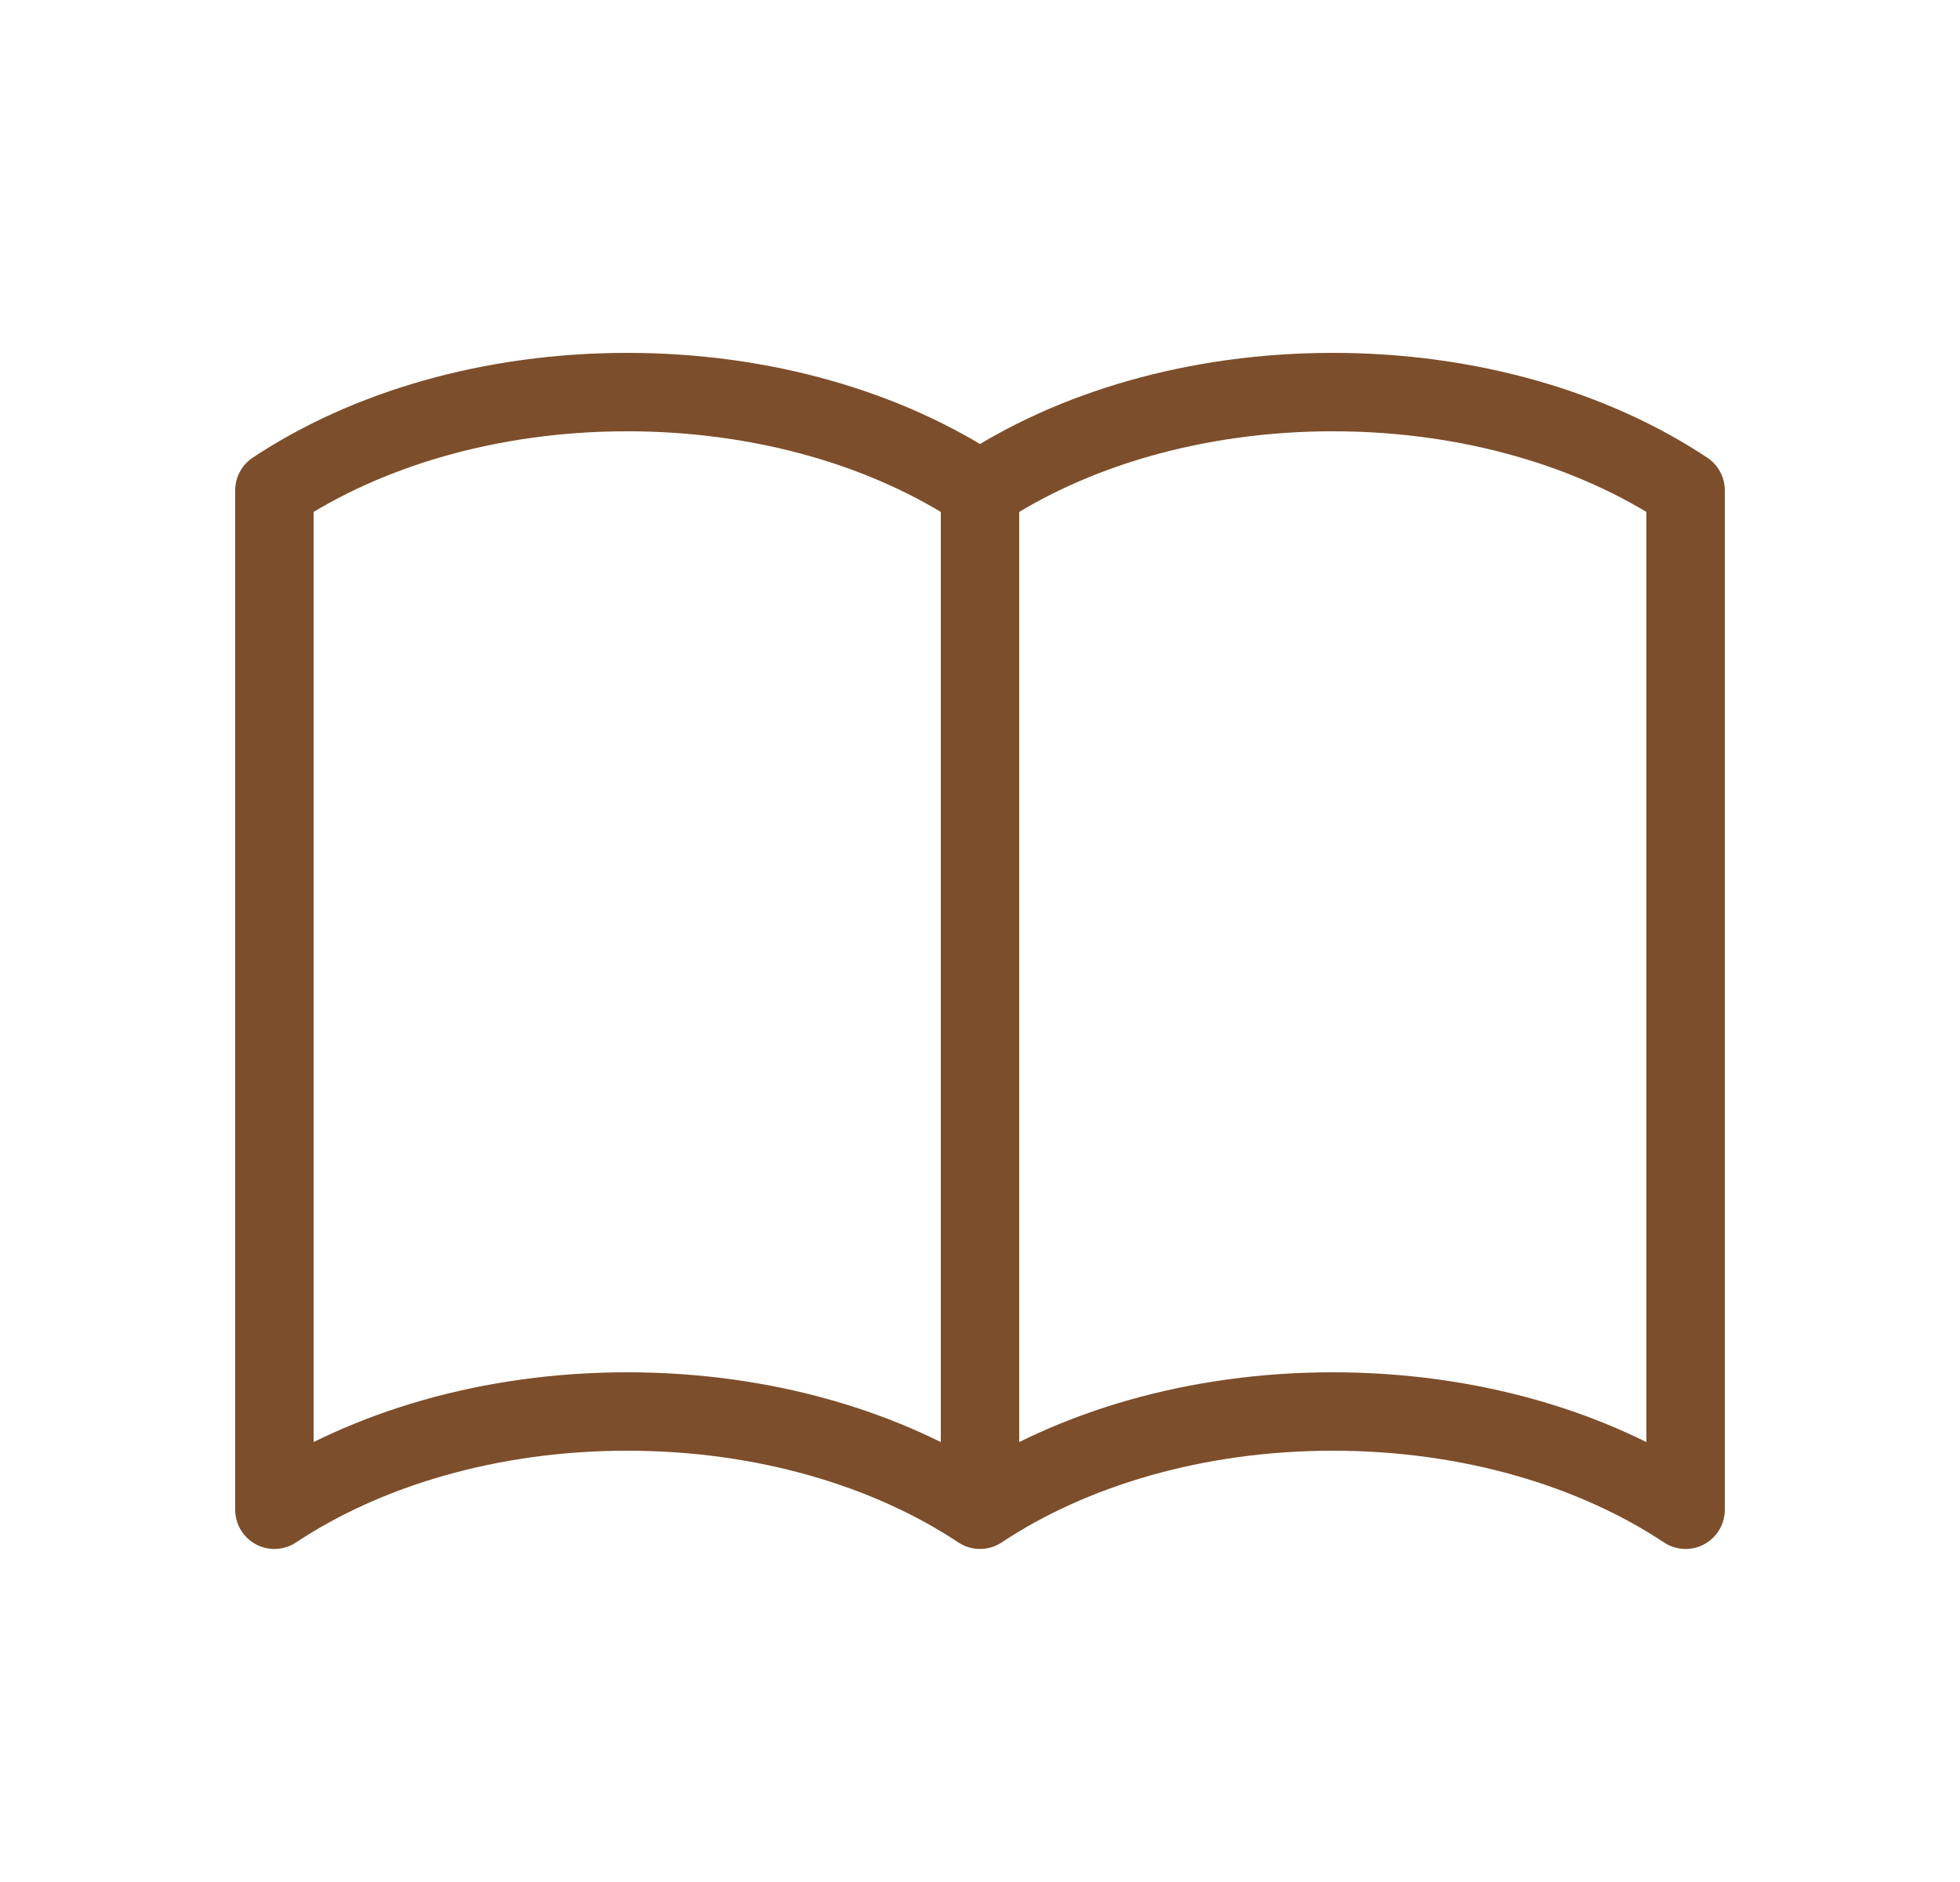 <svg width="25" height="24" viewBox="0 0 25 24" fill="none" xmlns="http://www.w3.org/2000/svg">
<path d="M12.5 6.253V19.253M12.5 6.253C11.332 5.477 9.746 5 8 5C6.254 5 4.668 5.477 3.5 6.253V19.253C4.668 18.477 6.254 18 8 18C9.746 18 11.332 18.477 12.5 19.253M12.5 6.253C13.668 5.477 15.254 5 17 5C18.747 5 20.332 5.477 21.5 6.253V19.253C20.332 18.477 18.747 18 17 18C15.254 18 13.668 18.477 12.5 19.253" stroke="#7D4E2B" stroke-linecap="round" stroke-linejoin="round"/>
</svg>
